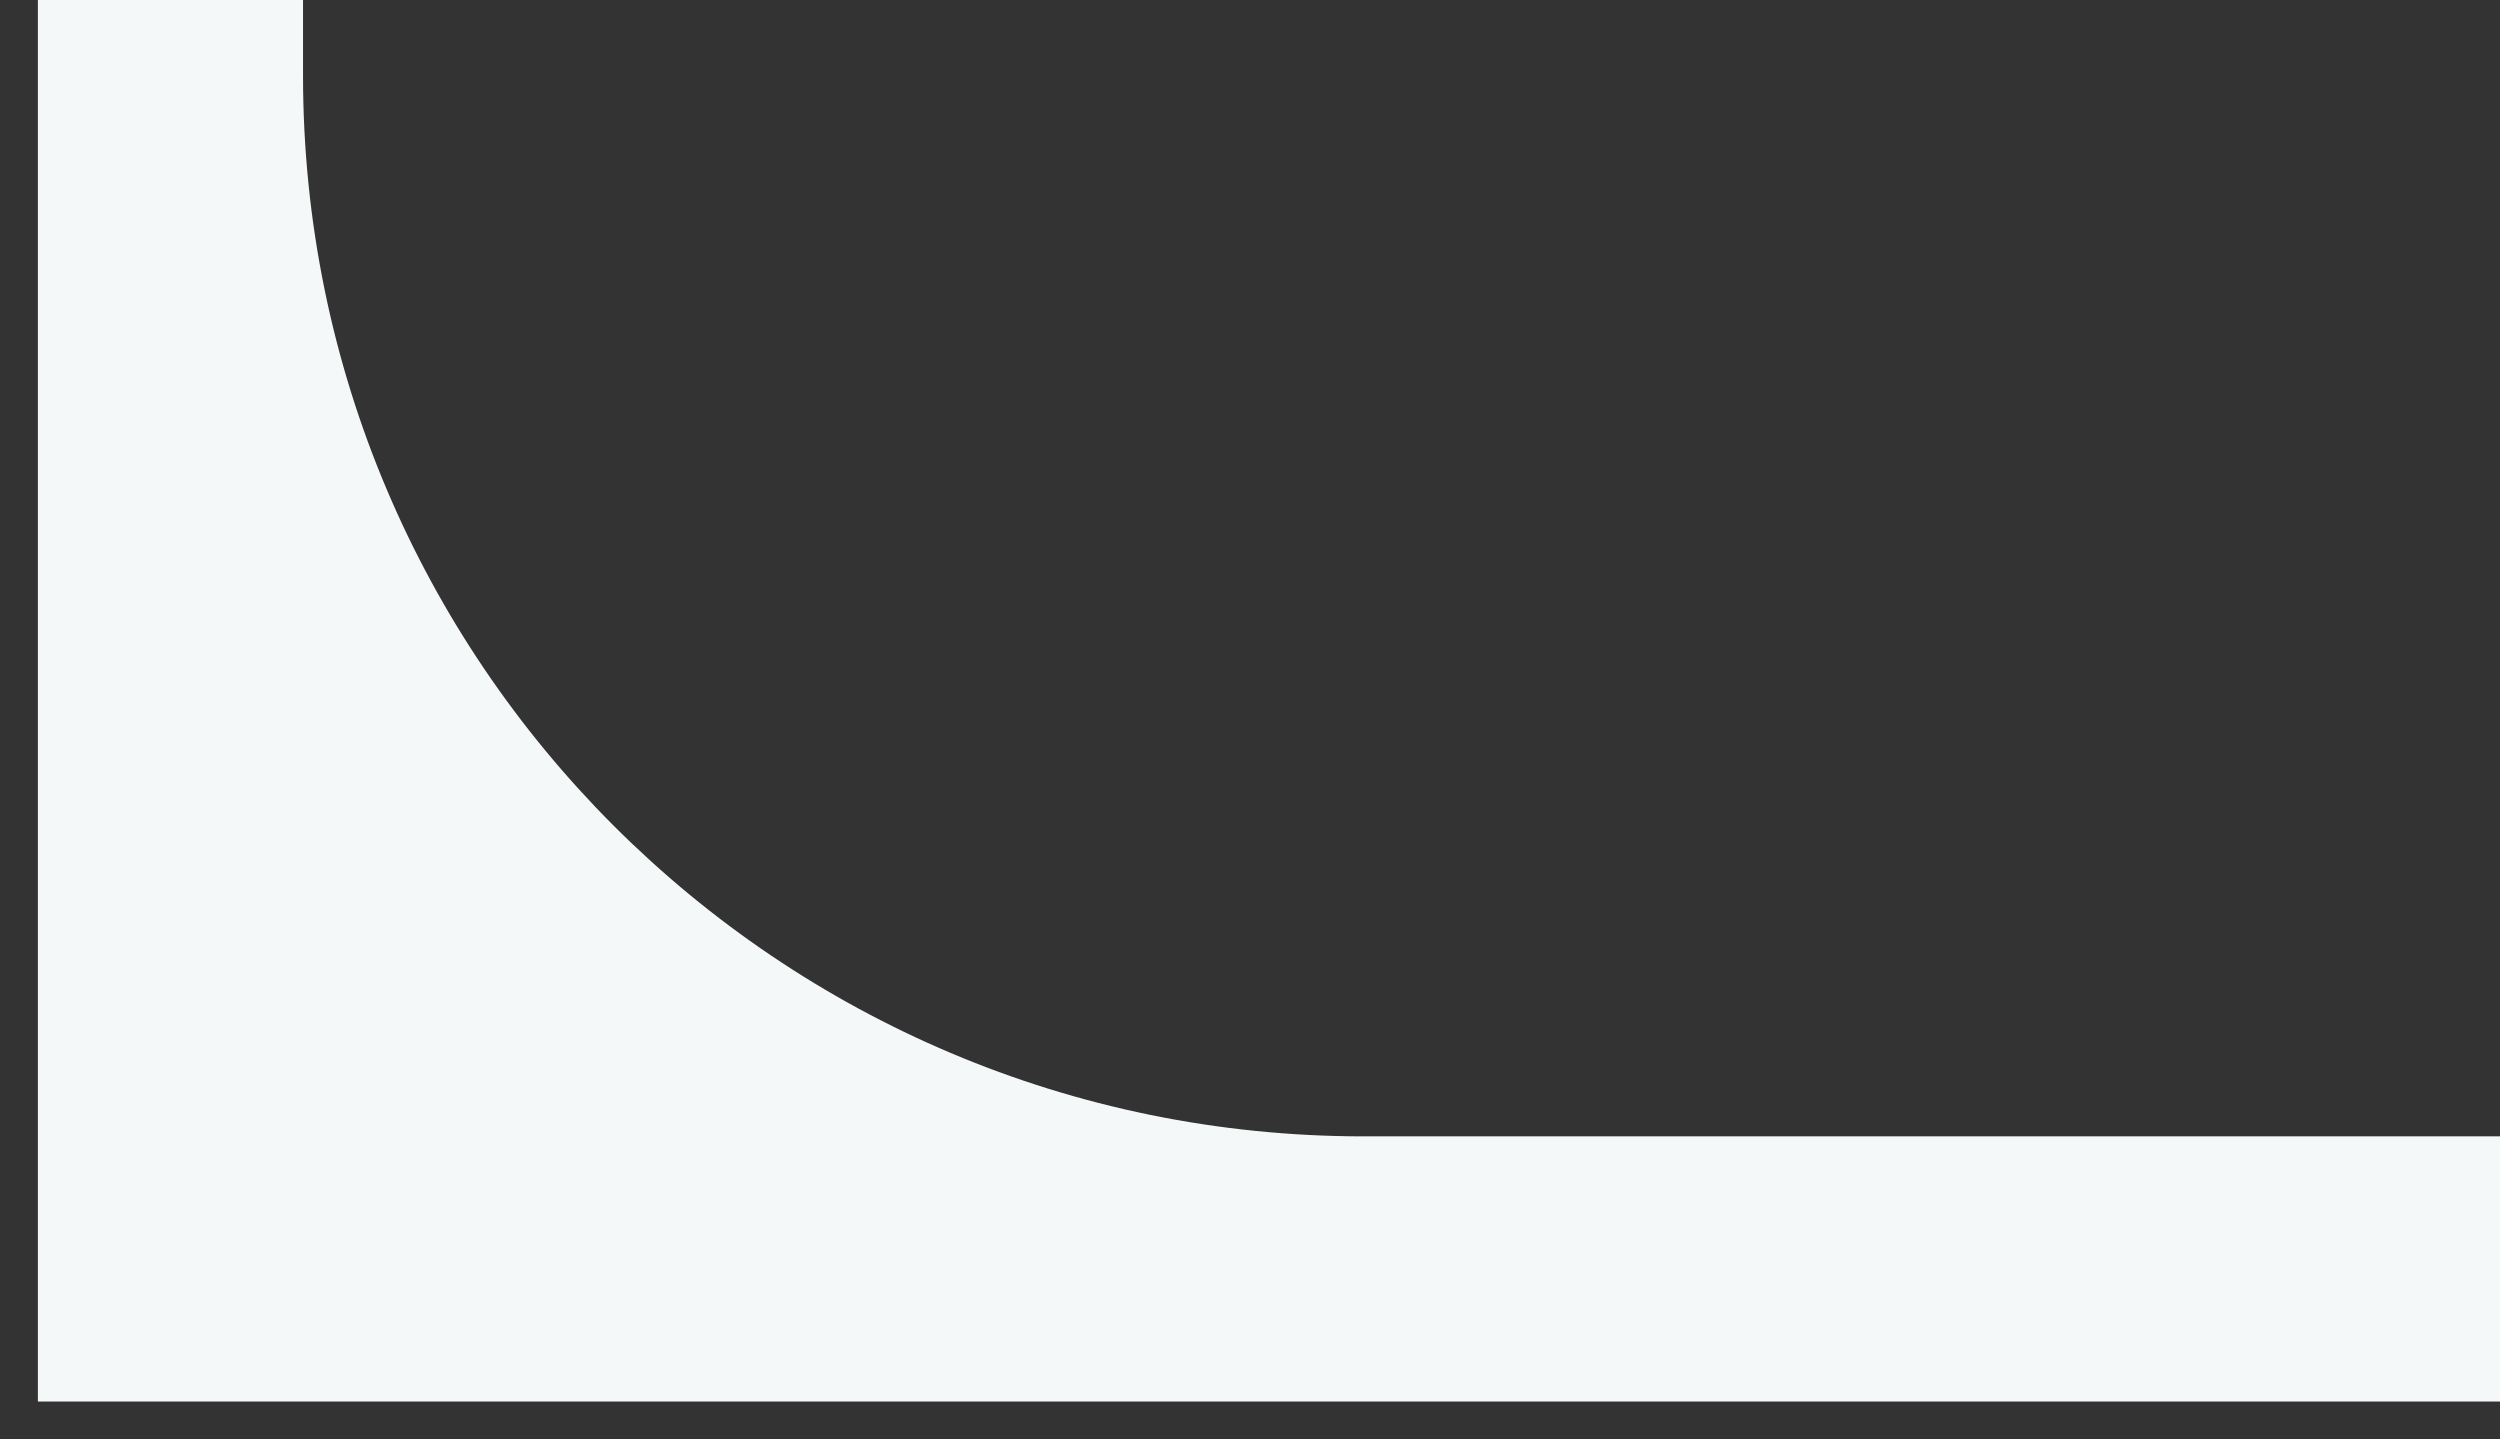 <svg xmlns="http://www.w3.org/2000/svg" width="33" height="19" viewBox="0 0 33 19" fill="none">
  <rect x="0" y="0" width="33" height="19" fill="#333333" stroke="none"/>
  <path d="M4 0H0.5V18.5H33V15H18C10.268 15 4 8.732 4 1V0Z" fill="#F5F8F8"/>
</svg>